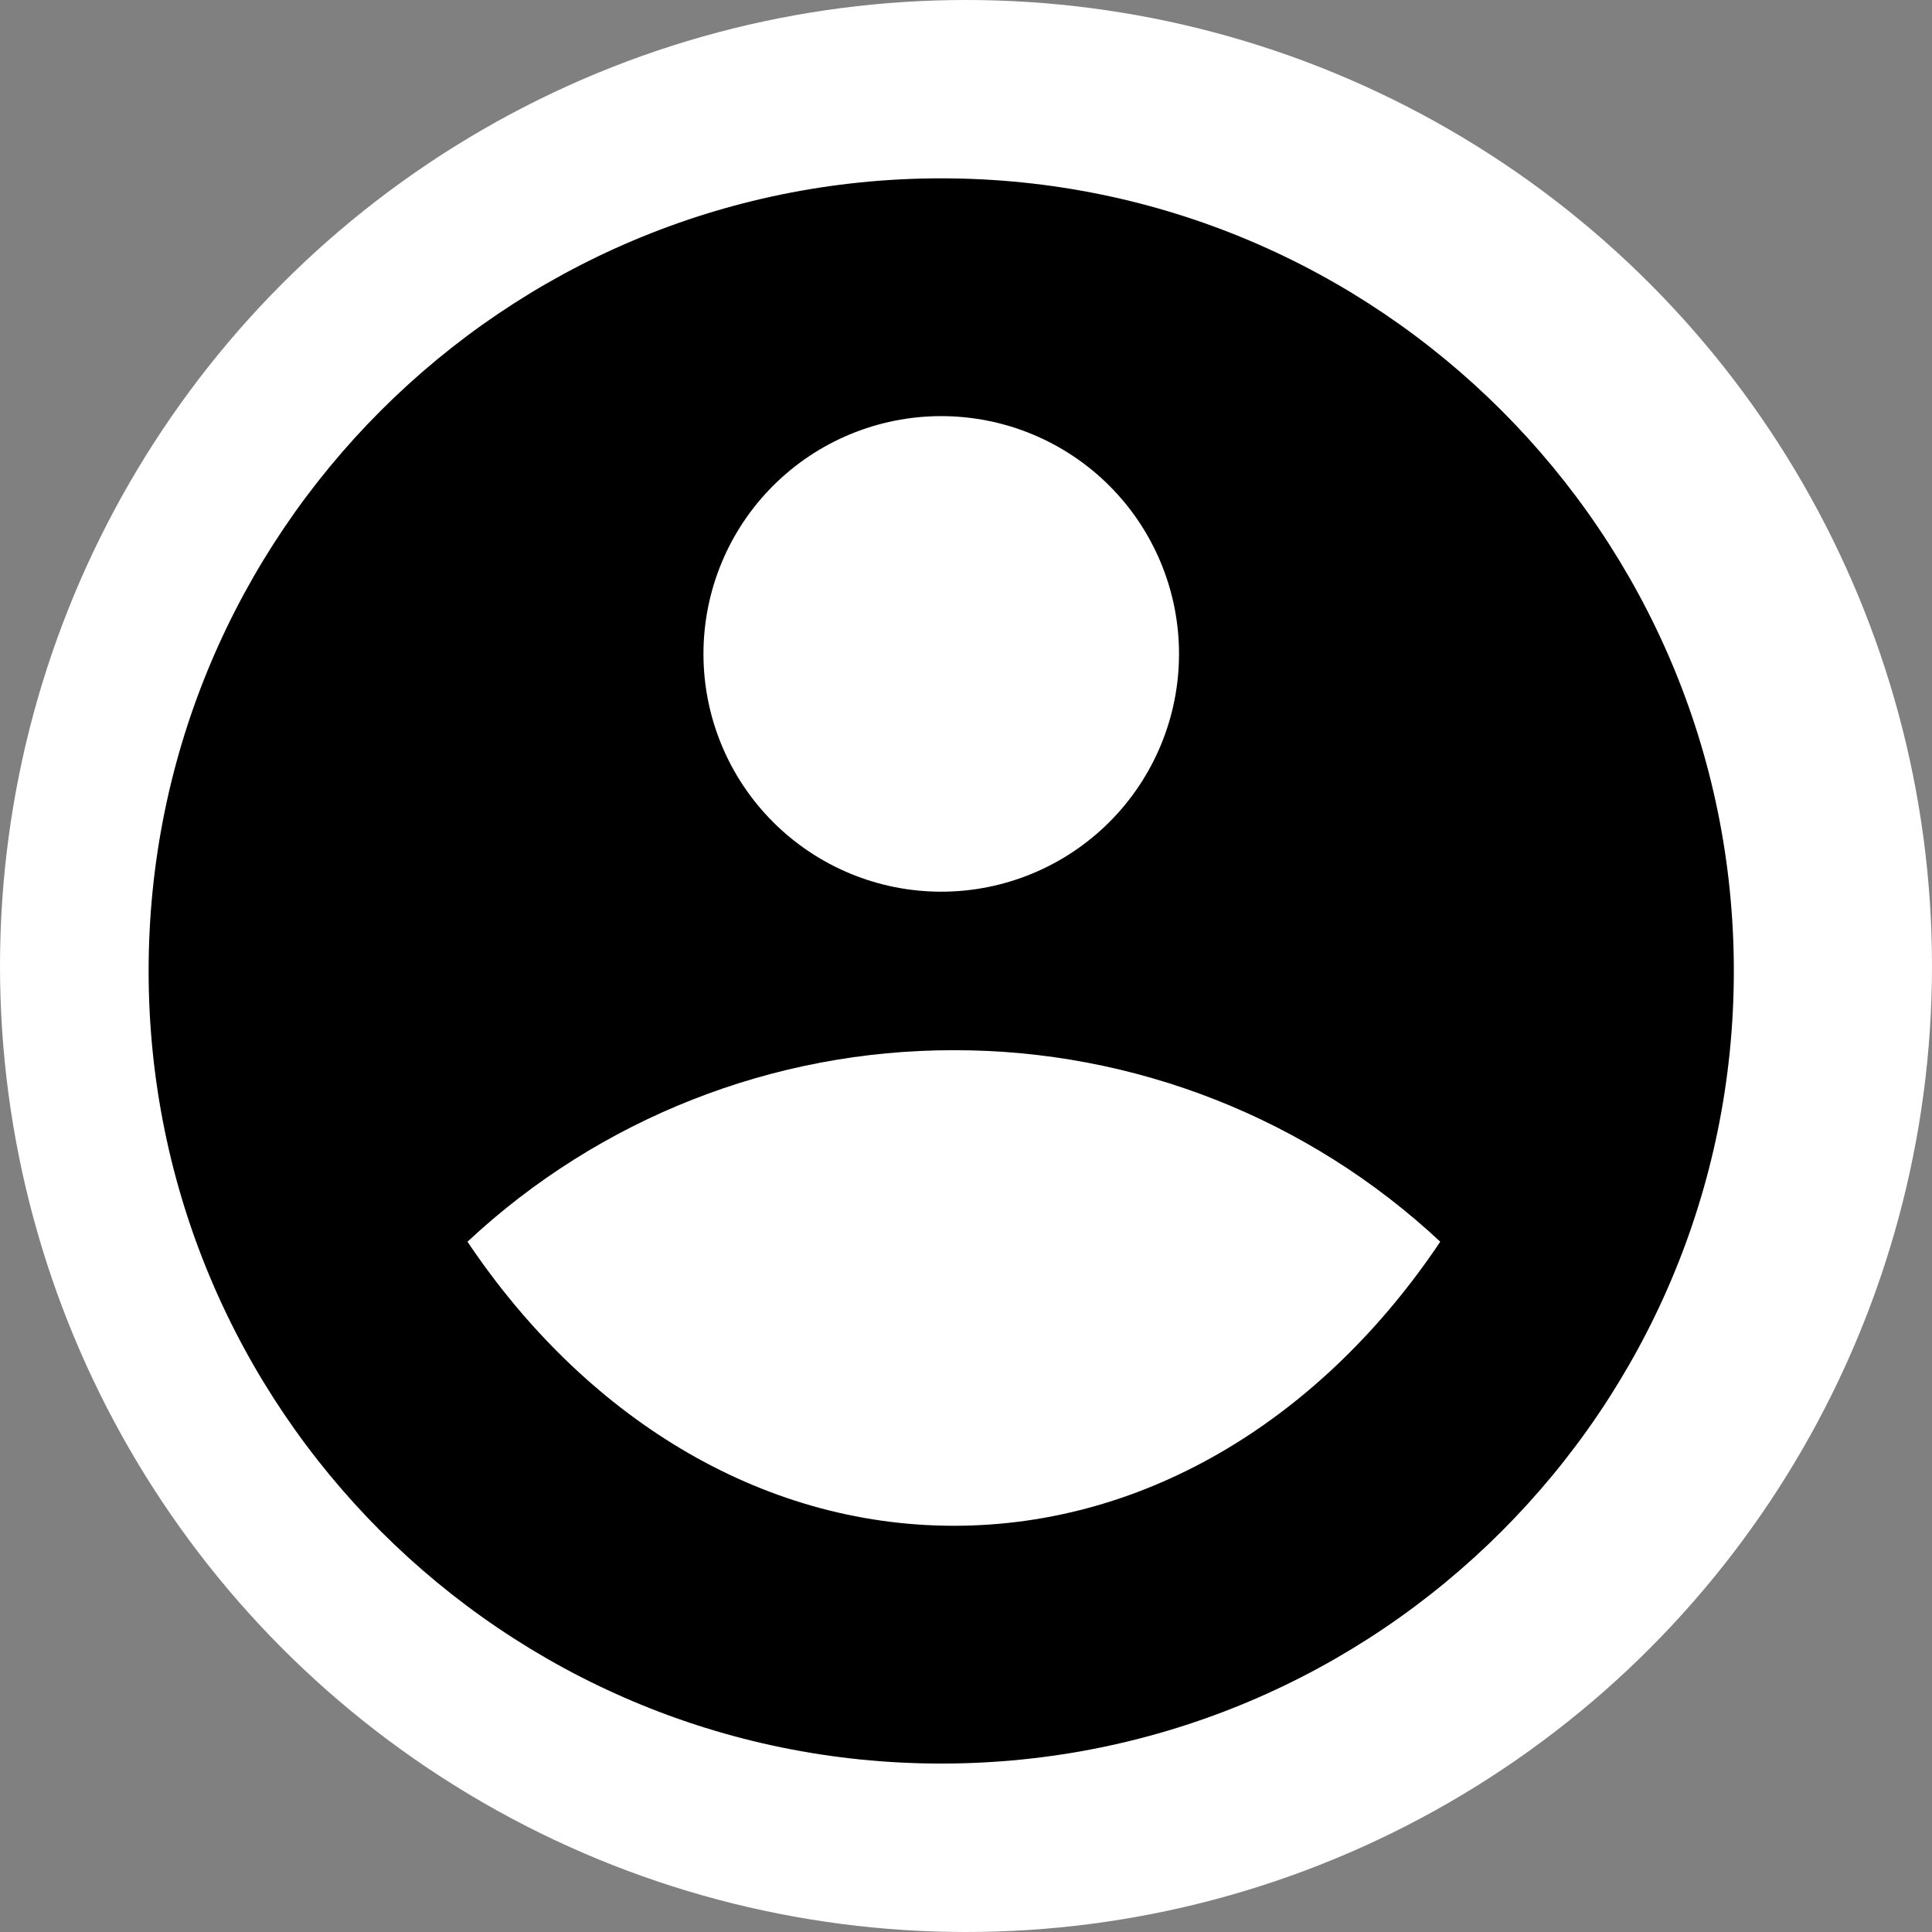 <svg width="65" height="65" viewBox="0 0 65 65" fill="none" xmlns="http://www.w3.org/2000/svg">
<rect x="0" y="0" width="65" height="65" fill="#808080" stroke="none"/>
<circle cx="32.5" cy="32.5" r="32.5" fill="white"/>
<path d="M31.667 6C46.387 6 58.333 17.947 58.333 32.667C58.333 47.387 46.387 59.333 31.667 59.333C16.947 59.333 5 47.387 5 32.667C5 17.947 16.947 6 31.667 6ZM15.728 41.776C19.643 47.616 25.52 51.333 32.093 51.333C38.667 51.333 44.544 47.619 48.456 41.776C44.018 37.629 38.168 35.325 32.093 35.333C26.018 35.325 20.167 37.628 15.728 41.776ZM31.667 30C33.788 30 35.823 29.157 37.324 27.657C38.824 26.157 39.667 24.122 39.667 22C39.667 19.878 38.824 17.843 37.324 16.343C35.823 14.843 33.788 14 31.667 14C29.545 14 27.51 14.843 26.01 16.343C24.509 17.843 23.667 19.878 23.667 22C23.667 24.122 24.509 26.157 26.01 27.657C27.51 29.157 29.545 30 31.667 30Z" fill="black"/>
</svg>
